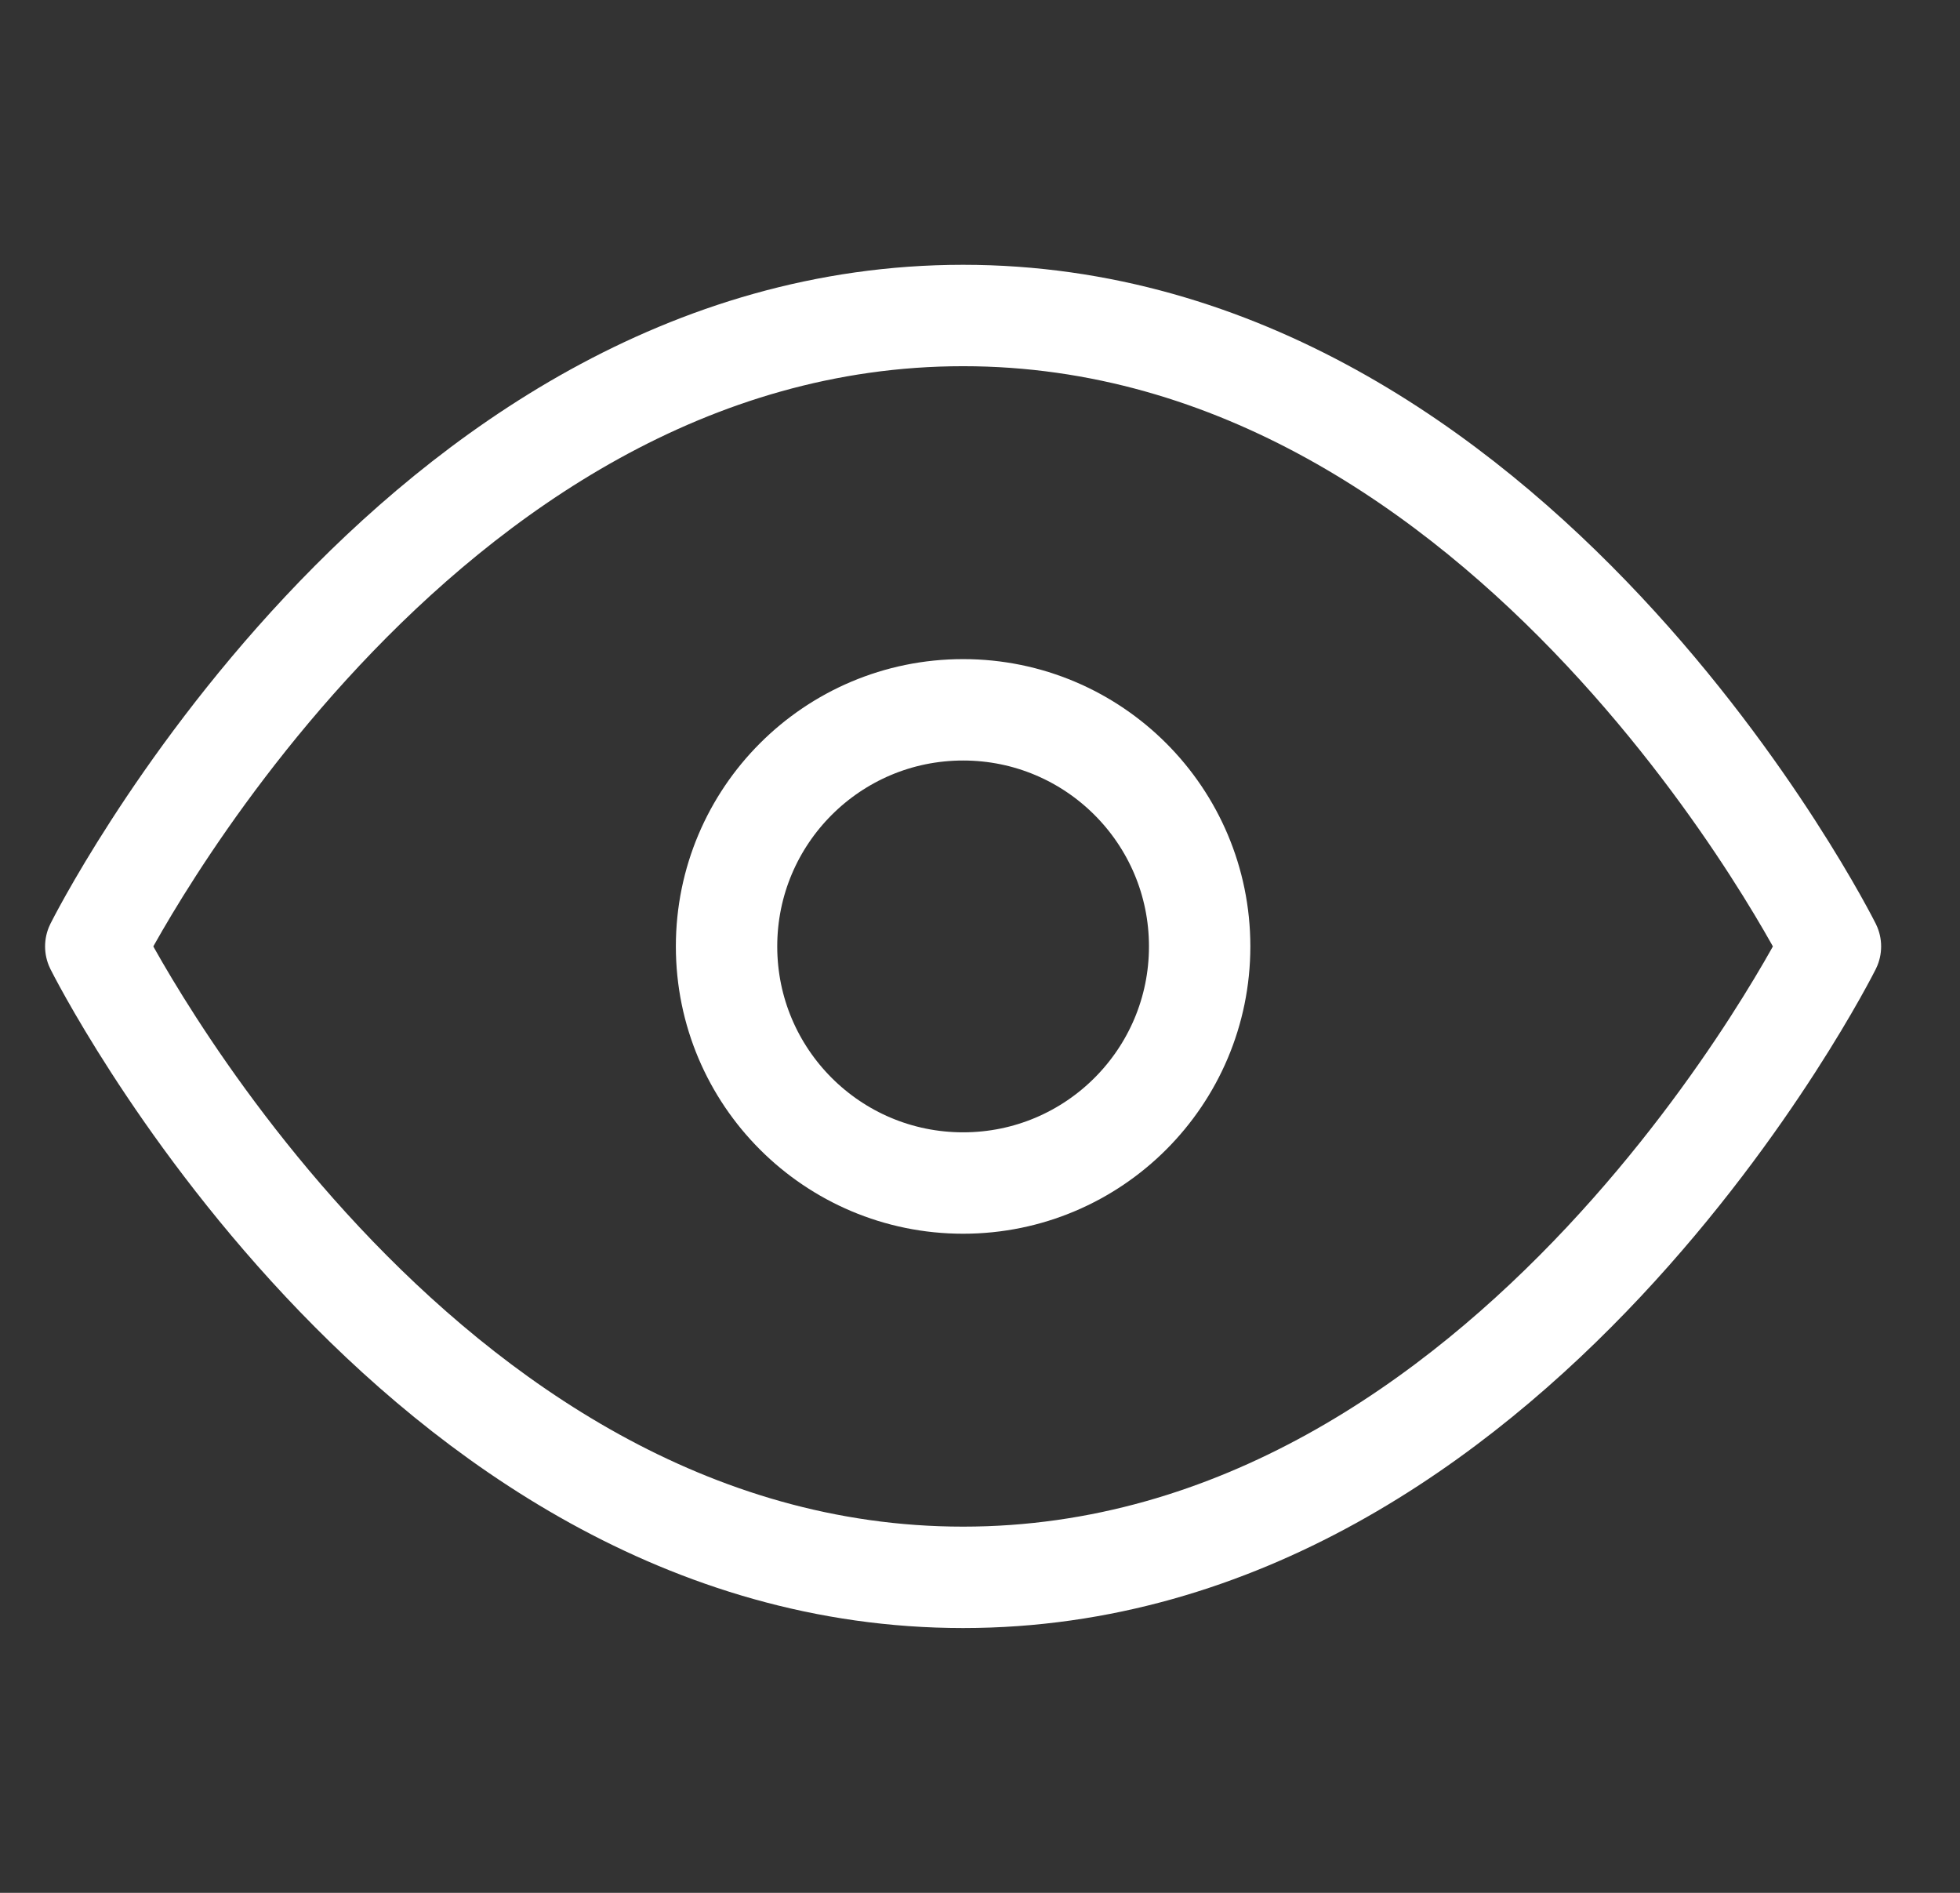 <svg width="29" height="28" viewBox="0 0 29 28" fill="none" xmlns="http://www.w3.org/2000/svg">
<rect x="0" y="0" width="29" height="28" fill="#333333" stroke="none"/>
<g clip-path="url(#clip0_1123_8651)">
<path d="M1.417 14C1.417 14 6.083 4.667 14.25 4.667C22.417 4.667 27.083 14 27.083 14C27.083 14 22.417 23.333 14.25 23.333C6.083 23.333 1.417 14 1.417 14Z" stroke="white" stroke-width="1.5" stroke-linecap="round" stroke-linejoin="round"/>
<path d="M14.25 17.5C16.183 17.5 17.75 15.933 17.75 14C17.75 12.067 16.183 10.5 14.25 10.5C12.317 10.5 10.75 12.067 10.75 14C10.75 15.933 12.317 17.5 14.25 17.5Z" stroke="white" stroke-width="1.5" stroke-linecap="round" stroke-linejoin="round"/>
</g>
<defs>
<clipPath id="clip0_1123_8651">
<rect width="28" height="28" fill="white" transform="translate(0.25)"/>
</clipPath>
</defs>
</svg>
